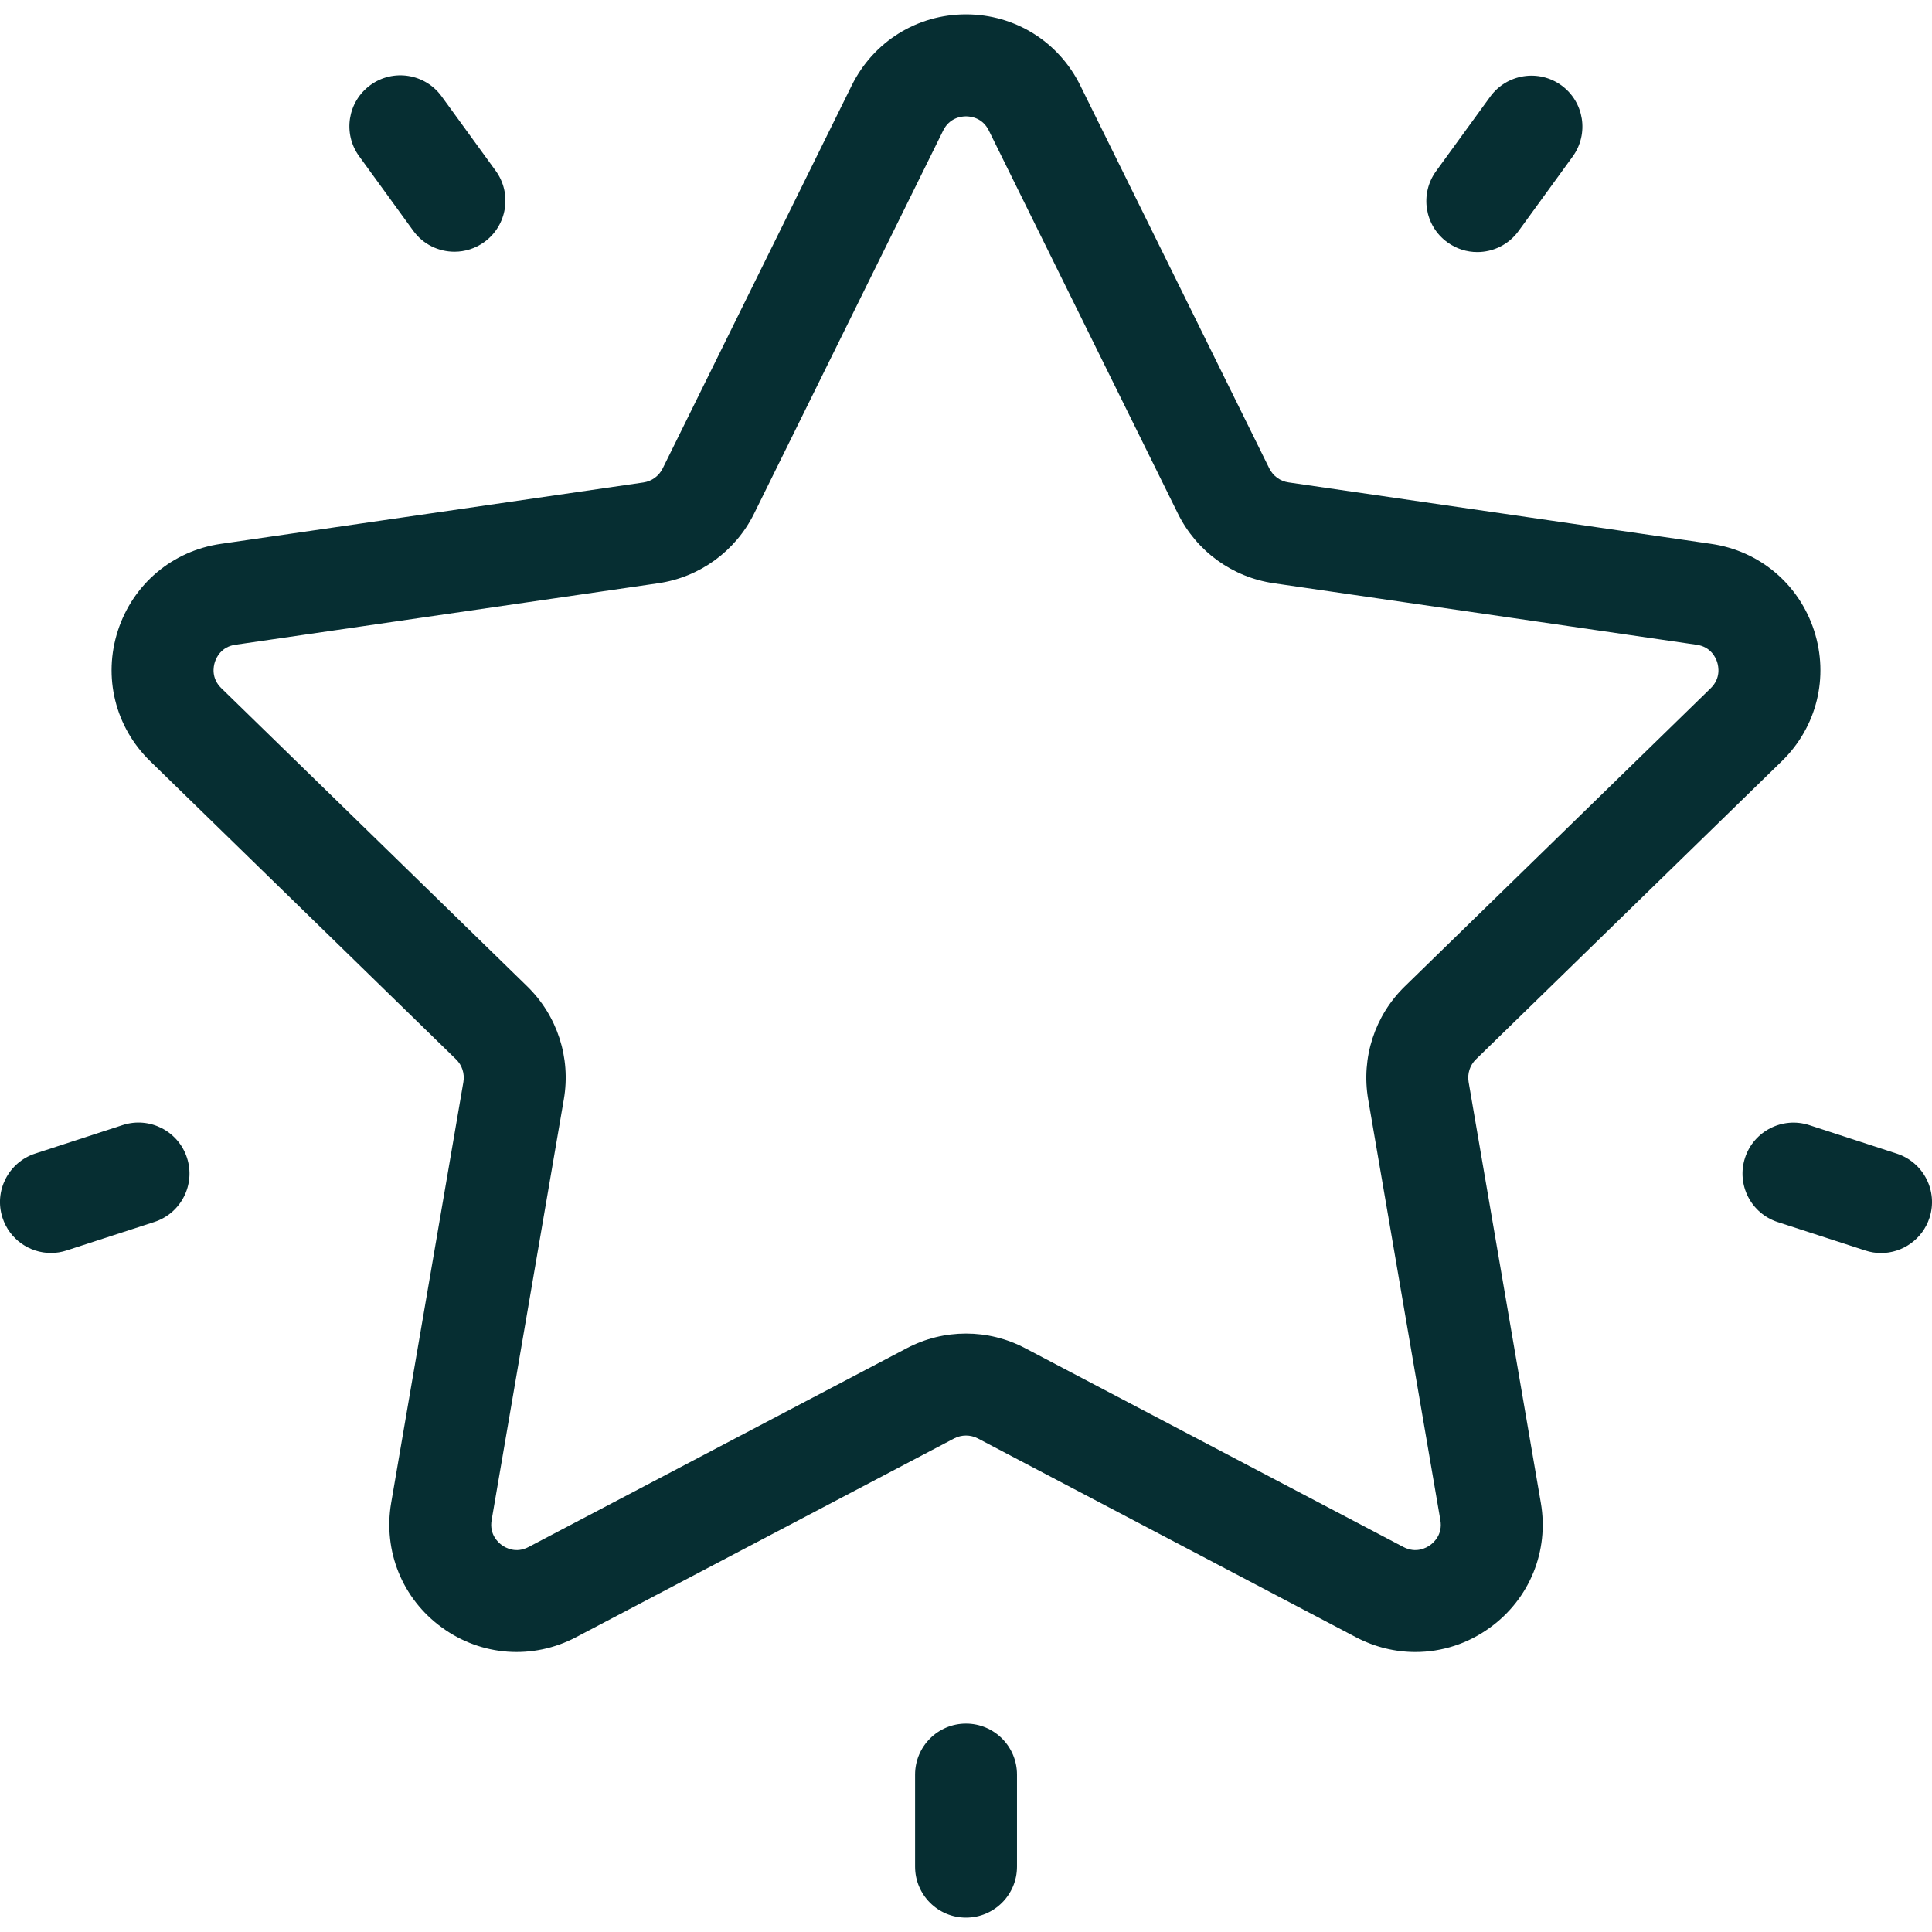 <svg width="28" height="28" viewBox="0 0 28 28" fill="none" xmlns="http://www.w3.org/2000/svg">
<g clip-path="url(#clip0_2_732)">
<path d="M25.824 11.031C26.331 10.537 26.51 9.812 26.291 9.138C26.072 8.465 25.501 7.983 24.8 7.882L18.674 6.991C18.554 6.974 18.45 6.898 18.396 6.789L15.656 1.238C15.343 0.603 14.708 0.208 14 0.208C13.292 0.208 12.658 0.603 12.344 1.238L9.604 6.789C9.55 6.898 9.447 6.974 9.326 6.992L3.2 7.882C2.499 7.983 1.928 8.465 1.709 9.138C1.49 9.812 1.669 10.537 2.176 11.031L6.61 15.353C6.697 15.438 6.736 15.56 6.716 15.68L5.669 21.781C5.55 22.479 5.831 23.171 6.404 23.587C6.977 24.004 7.722 24.057 8.348 23.728L13.828 20.847C13.936 20.791 14.064 20.791 14.172 20.847L19.652 23.728C19.924 23.871 20.219 23.942 20.513 23.942C20.894 23.942 21.273 23.823 21.596 23.587C22.169 23.171 22.451 22.479 22.331 21.781L21.284 15.68C21.264 15.56 21.303 15.437 21.39 15.353L25.824 11.031ZM19.828 15.929L20.875 22.031C20.91 22.235 20.784 22.352 20.728 22.392C20.672 22.433 20.523 22.517 20.339 22.42L14.859 19.54C14.59 19.398 14.295 19.327 14 19.327C13.705 19.327 13.41 19.398 13.141 19.54L7.661 22.42C7.478 22.517 7.328 22.433 7.272 22.392C7.216 22.352 7.09 22.235 7.125 22.031L8.172 15.929C8.275 15.33 8.076 14.719 7.641 14.295L3.208 9.974C3.059 9.829 3.093 9.661 3.114 9.595C3.135 9.529 3.207 9.373 3.412 9.344L9.539 8.453C10.14 8.366 10.66 7.988 10.929 7.443L13.669 1.892C13.761 1.706 13.931 1.686 14 1.686C14.069 1.686 14.24 1.706 14.331 1.892V1.892L17.071 7.443C17.34 7.988 17.86 8.366 18.462 8.453L24.588 9.344C24.793 9.373 24.865 9.529 24.886 9.595C24.907 9.661 24.941 9.829 24.793 9.974L20.36 14.295C19.924 14.719 19.726 15.33 19.828 15.929Z" fill="#062E32"/>
<path d="M22.629 1.237C22.299 0.998 21.837 1.071 21.597 1.401L20.813 2.48C20.573 2.81 20.646 3.272 20.976 3.511C21.108 3.607 21.259 3.653 21.41 3.653C21.638 3.653 21.864 3.547 22.008 3.348L22.792 2.269C23.032 1.939 22.959 1.477 22.629 1.237Z" fill="#062E32"/>
<path d="M7.184 2.475L6.4 1.396C6.16 1.066 5.698 0.993 5.368 1.233C5.038 1.473 4.965 1.935 5.205 2.264L5.989 3.344C6.133 3.543 6.358 3.648 6.587 3.648C6.737 3.648 6.889 3.602 7.02 3.507C7.35 3.267 7.424 2.805 7.184 2.475Z" fill="#062E32"/>
<path d="M2.71 16.78C2.584 16.392 2.167 16.179 1.779 16.305L0.511 16.718C0.123 16.844 -0.09 17.261 0.036 17.648C0.138 17.961 0.427 18.159 0.739 18.159C0.814 18.159 0.891 18.147 0.967 18.122L2.236 17.71C2.624 17.584 2.836 17.168 2.71 16.78Z" fill="#062E32"/>
<path d="M14 24.98C13.592 24.98 13.262 25.311 13.262 25.719V27.053C13.262 27.461 13.592 27.792 14 27.792C14.408 27.792 14.739 27.461 14.739 27.053V25.719C14.739 25.311 14.408 24.98 14 24.98Z" fill="#062E32"/>
<path d="M27.489 16.719L26.221 16.306C25.833 16.18 25.416 16.393 25.29 16.781C25.164 17.169 25.376 17.585 25.764 17.711L27.033 18.123C27.109 18.148 27.186 18.16 27.261 18.16C27.573 18.16 27.862 17.961 27.964 17.649C28.09 17.261 27.877 16.845 27.489 16.719Z" fill="#062E32"/>
</g>
<defs>
<clipPath id="clip0_2_732">
<rect width="28" height="28" fill="white"/>
</clipPath>
</defs>
</svg>
